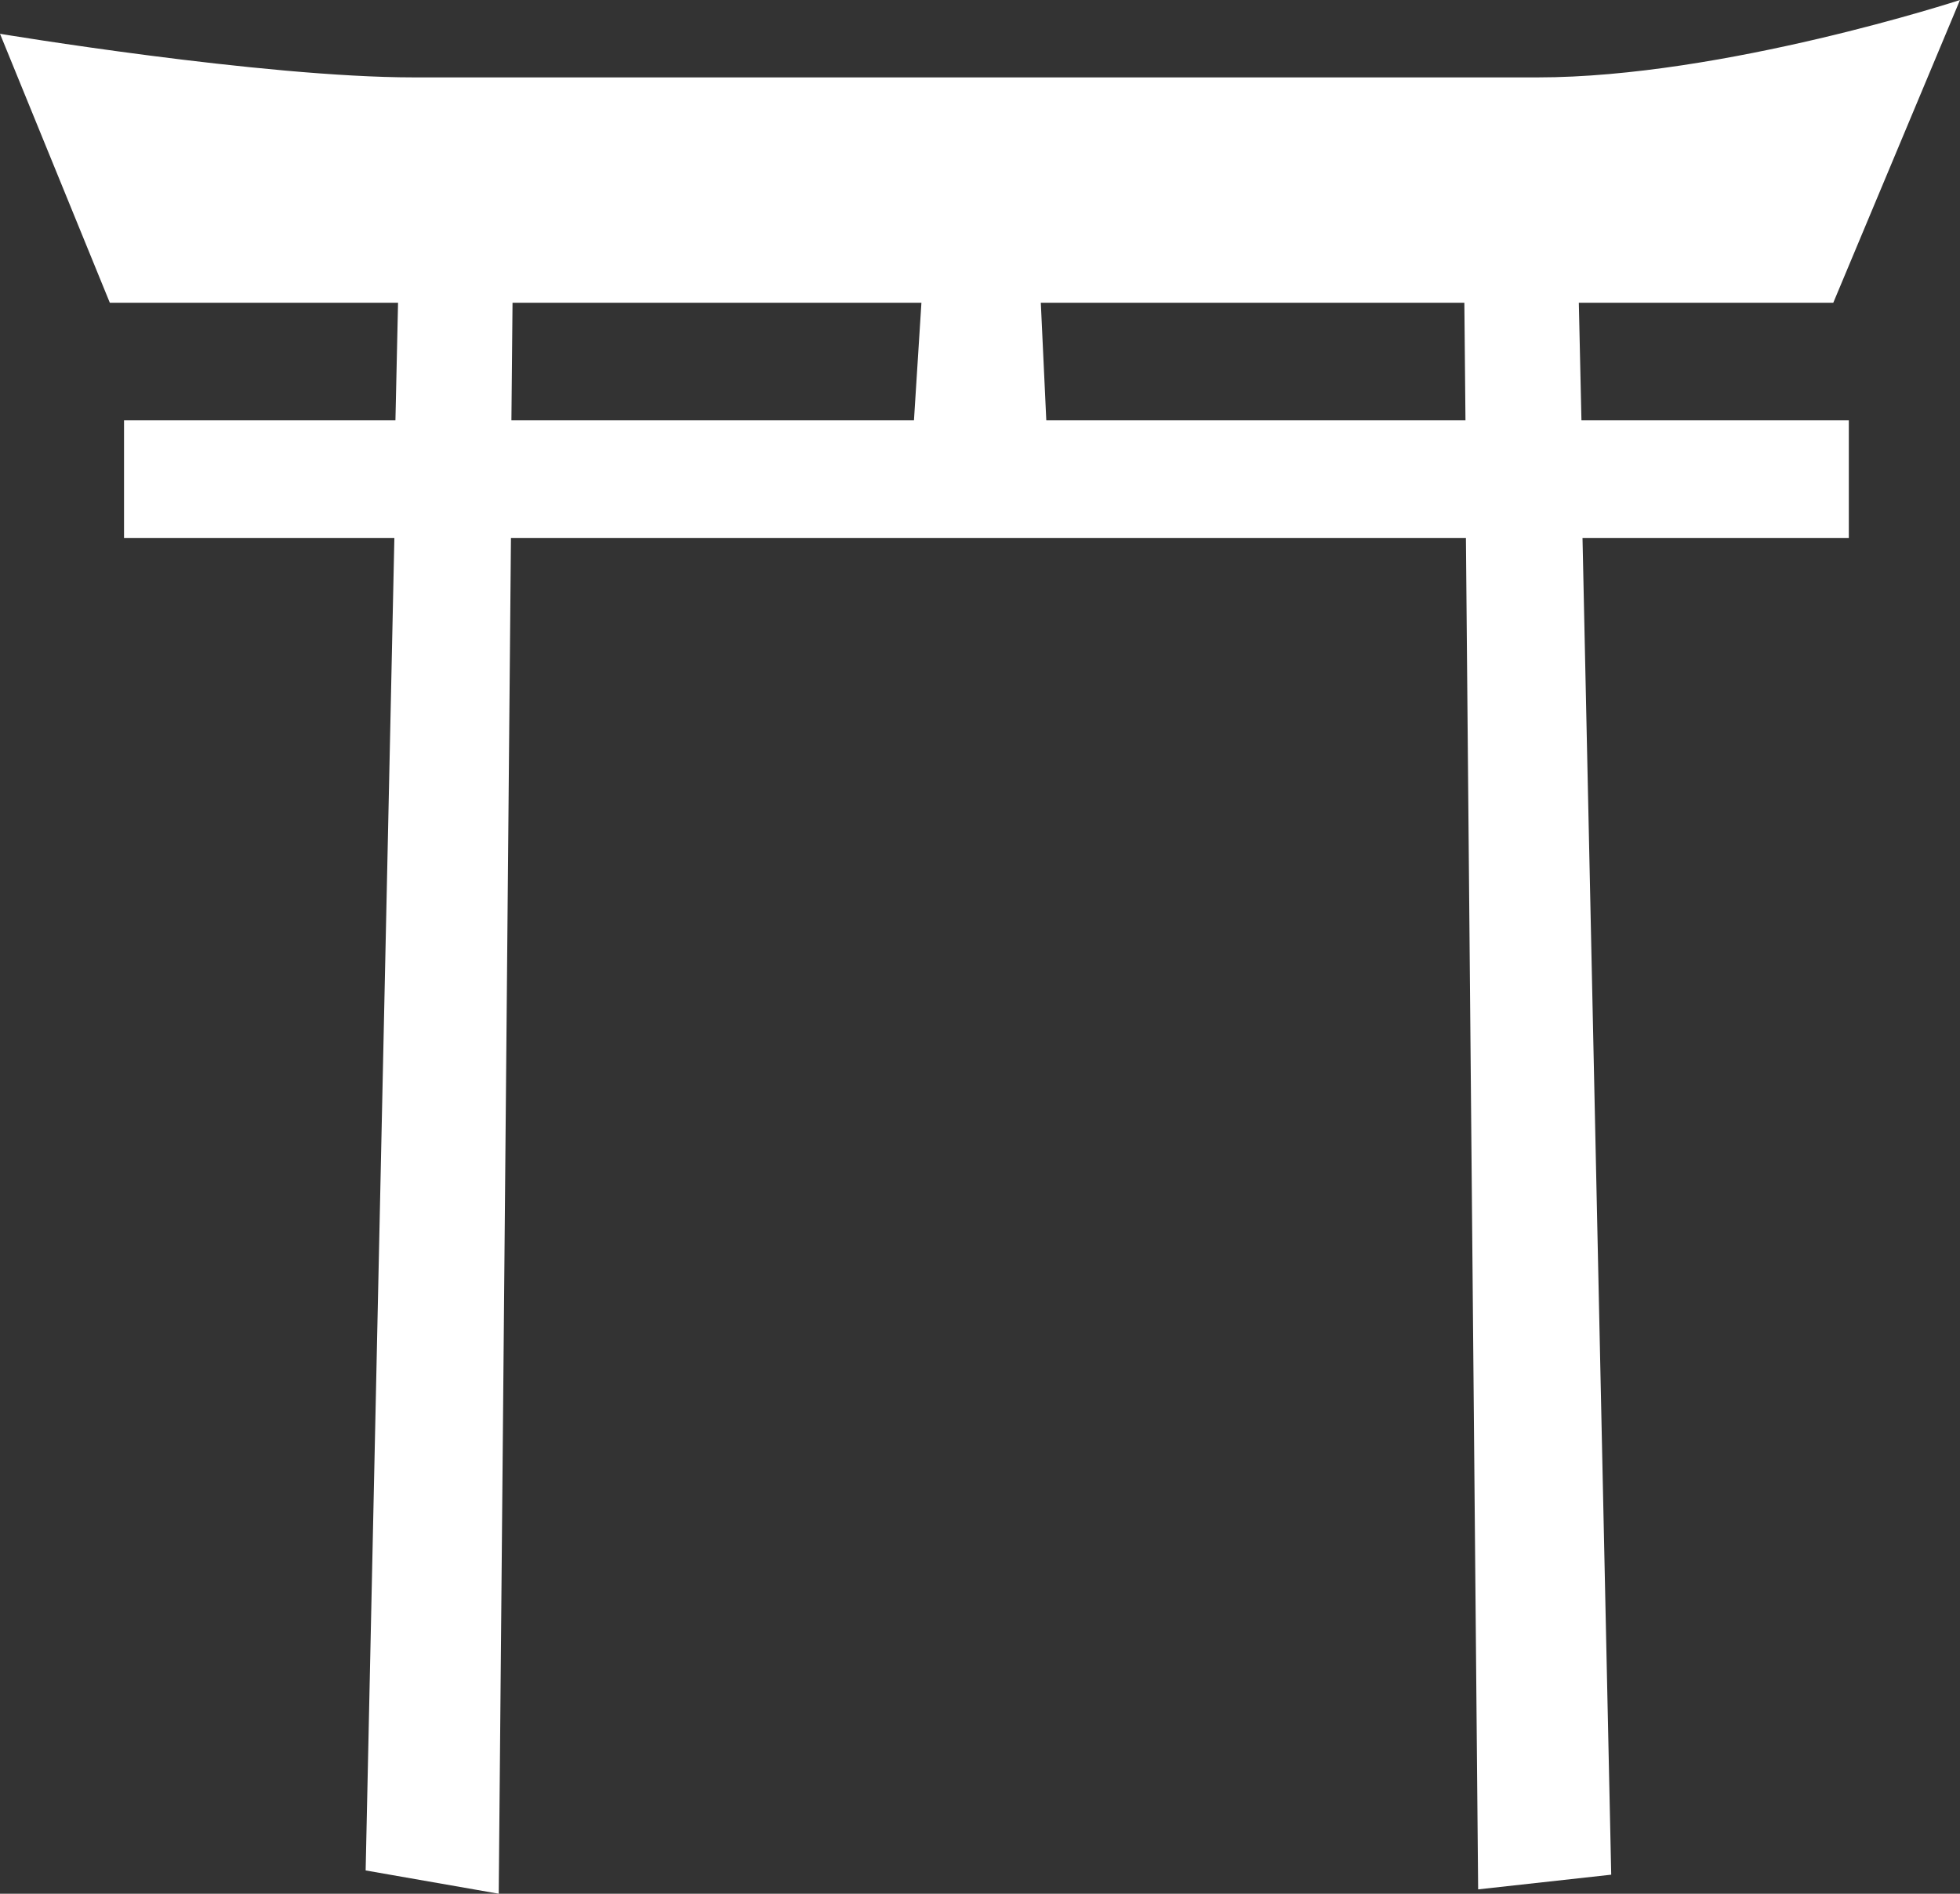 <svg version="1.1" id="图层_1" x="0px" y="0px" width="200px" height="193.251px" viewBox="0 0 200 193.251" enable-background="new 0 0 200 193.251" xml:space="preserve" xmlns="http://www.w3.org/2000/svg" xmlns:xlink="http://www.w3.org/1999/xlink" xmlns:xml="http://www.w3.org/XML/1998/namespace">
  <rect x="0" y="0" width="200" height="193.251" fill="#333333" stroke="none"/>
  <path fill="#FFFFFF" d="M187.068,30.898L200,0c0,0-24.139,7.898-43.104,7.898s-99.137,0-114.653,0C26.726,7.898,0,3.448,0,3.448
	l11.208,27.45h29.409l-0.267,12H12.656v12h27.586l-2.931,135.977l13.579,2.376l1.248-138.353h97.445l1.248,137.91l13.579-1.499
	l-2.93-136.411h27.175v-12h-27.283l-0.268-12H187.068z M52.299,30.898h41.723l-0.761,12H52.185L52.299,30.898z M149.538,42.898
	h-42.773l-0.56-12h43.219L149.538,42.898z" class="color c1"/>
</svg>